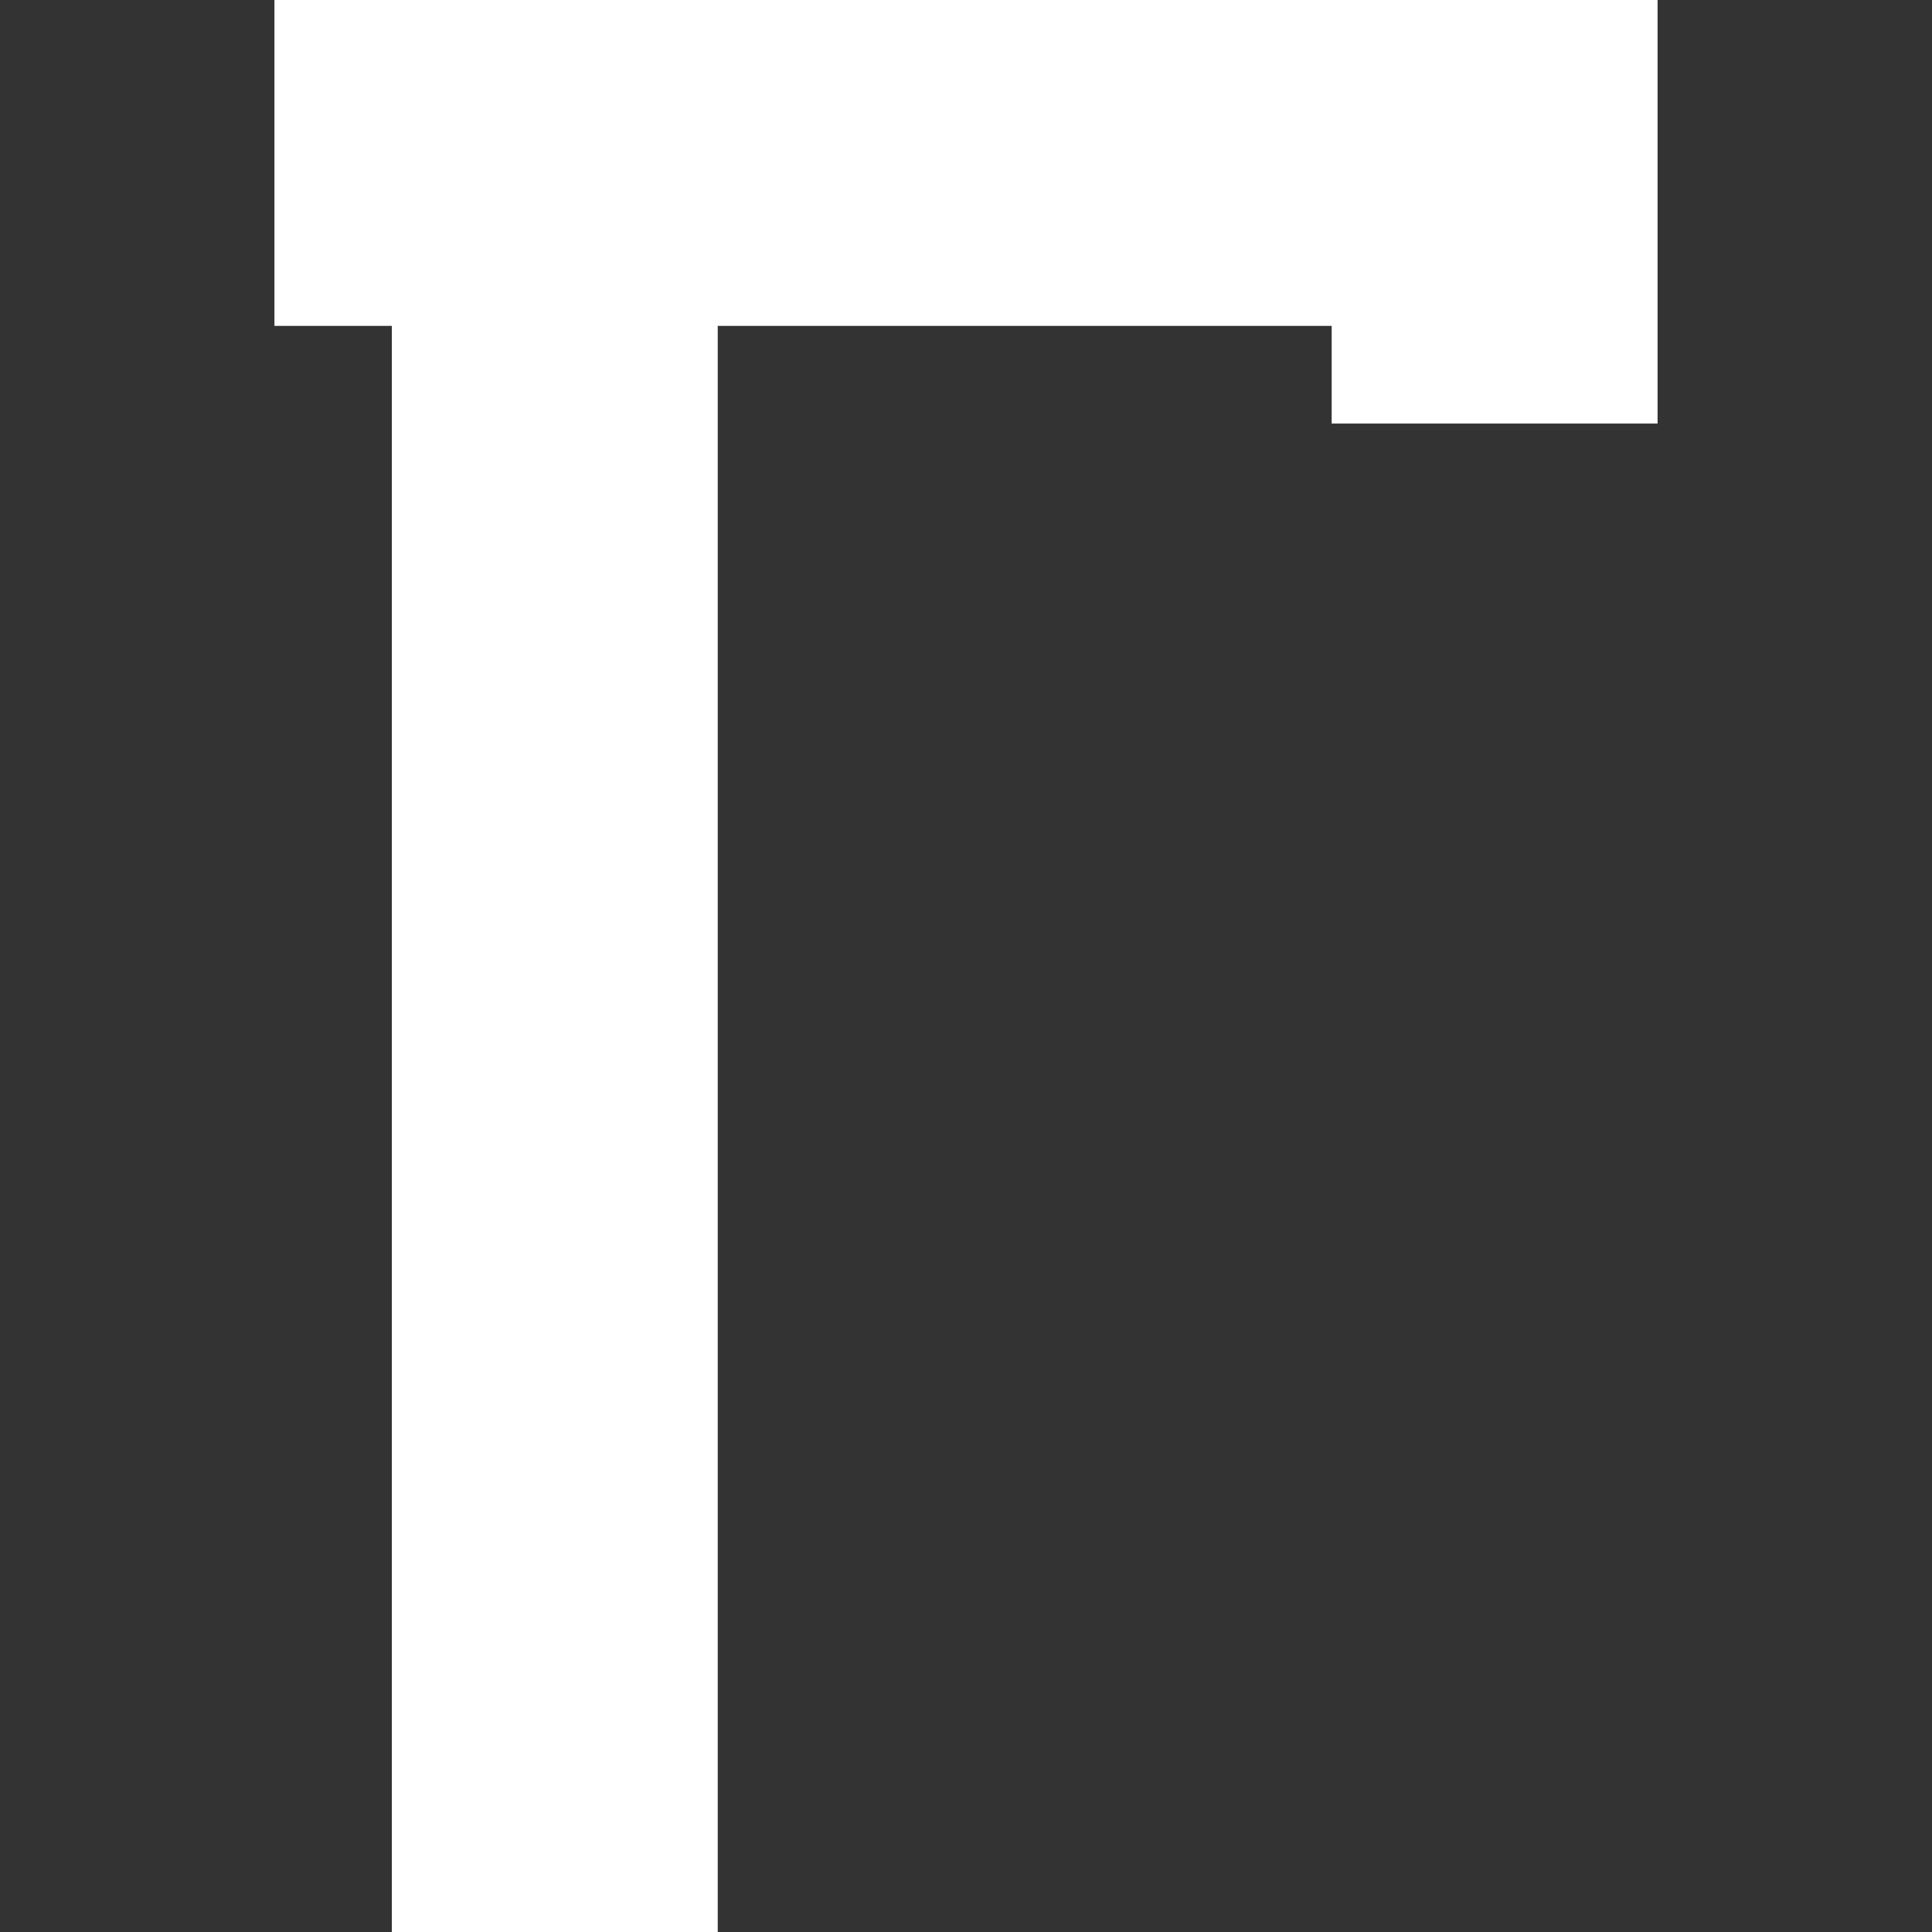 <?xml version="1.0" encoding="iso-8859-1"?>
<!-- Uploaded to: SVG Repo, www.svgrepo.com, Generator: SVG Repo Mixer Tools -->
<!DOCTYPE svg PUBLIC "-//W3C//DTD SVG 1.1//EN" "http://www.w3.org/Graphics/SVG/1.1/DTD/svg11.dtd">
<svg fill="#ffffff" height="800px" width="800px" version="1.1" id="Capa_1" xmlns="http://www.w3.org/2000/svg" xmlns:xlink="http://www.w3.org/1999/xlink" 
	 viewBox="0 0 207.5 207.5" xml:space="preserve">
<rect x="0" y="0" width="207.5" height="207.5" fill="#333333" stroke="none"/>
<polygon points="42.086,0 29.475,0 29.475,35 42.086,35 42.086,207.5 77.086,207.5 77.086,35 79.52,35 143.025,35 143.025,45.49 
	178.025,45.49 178.025,0 79.52,0 "/>
</svg>